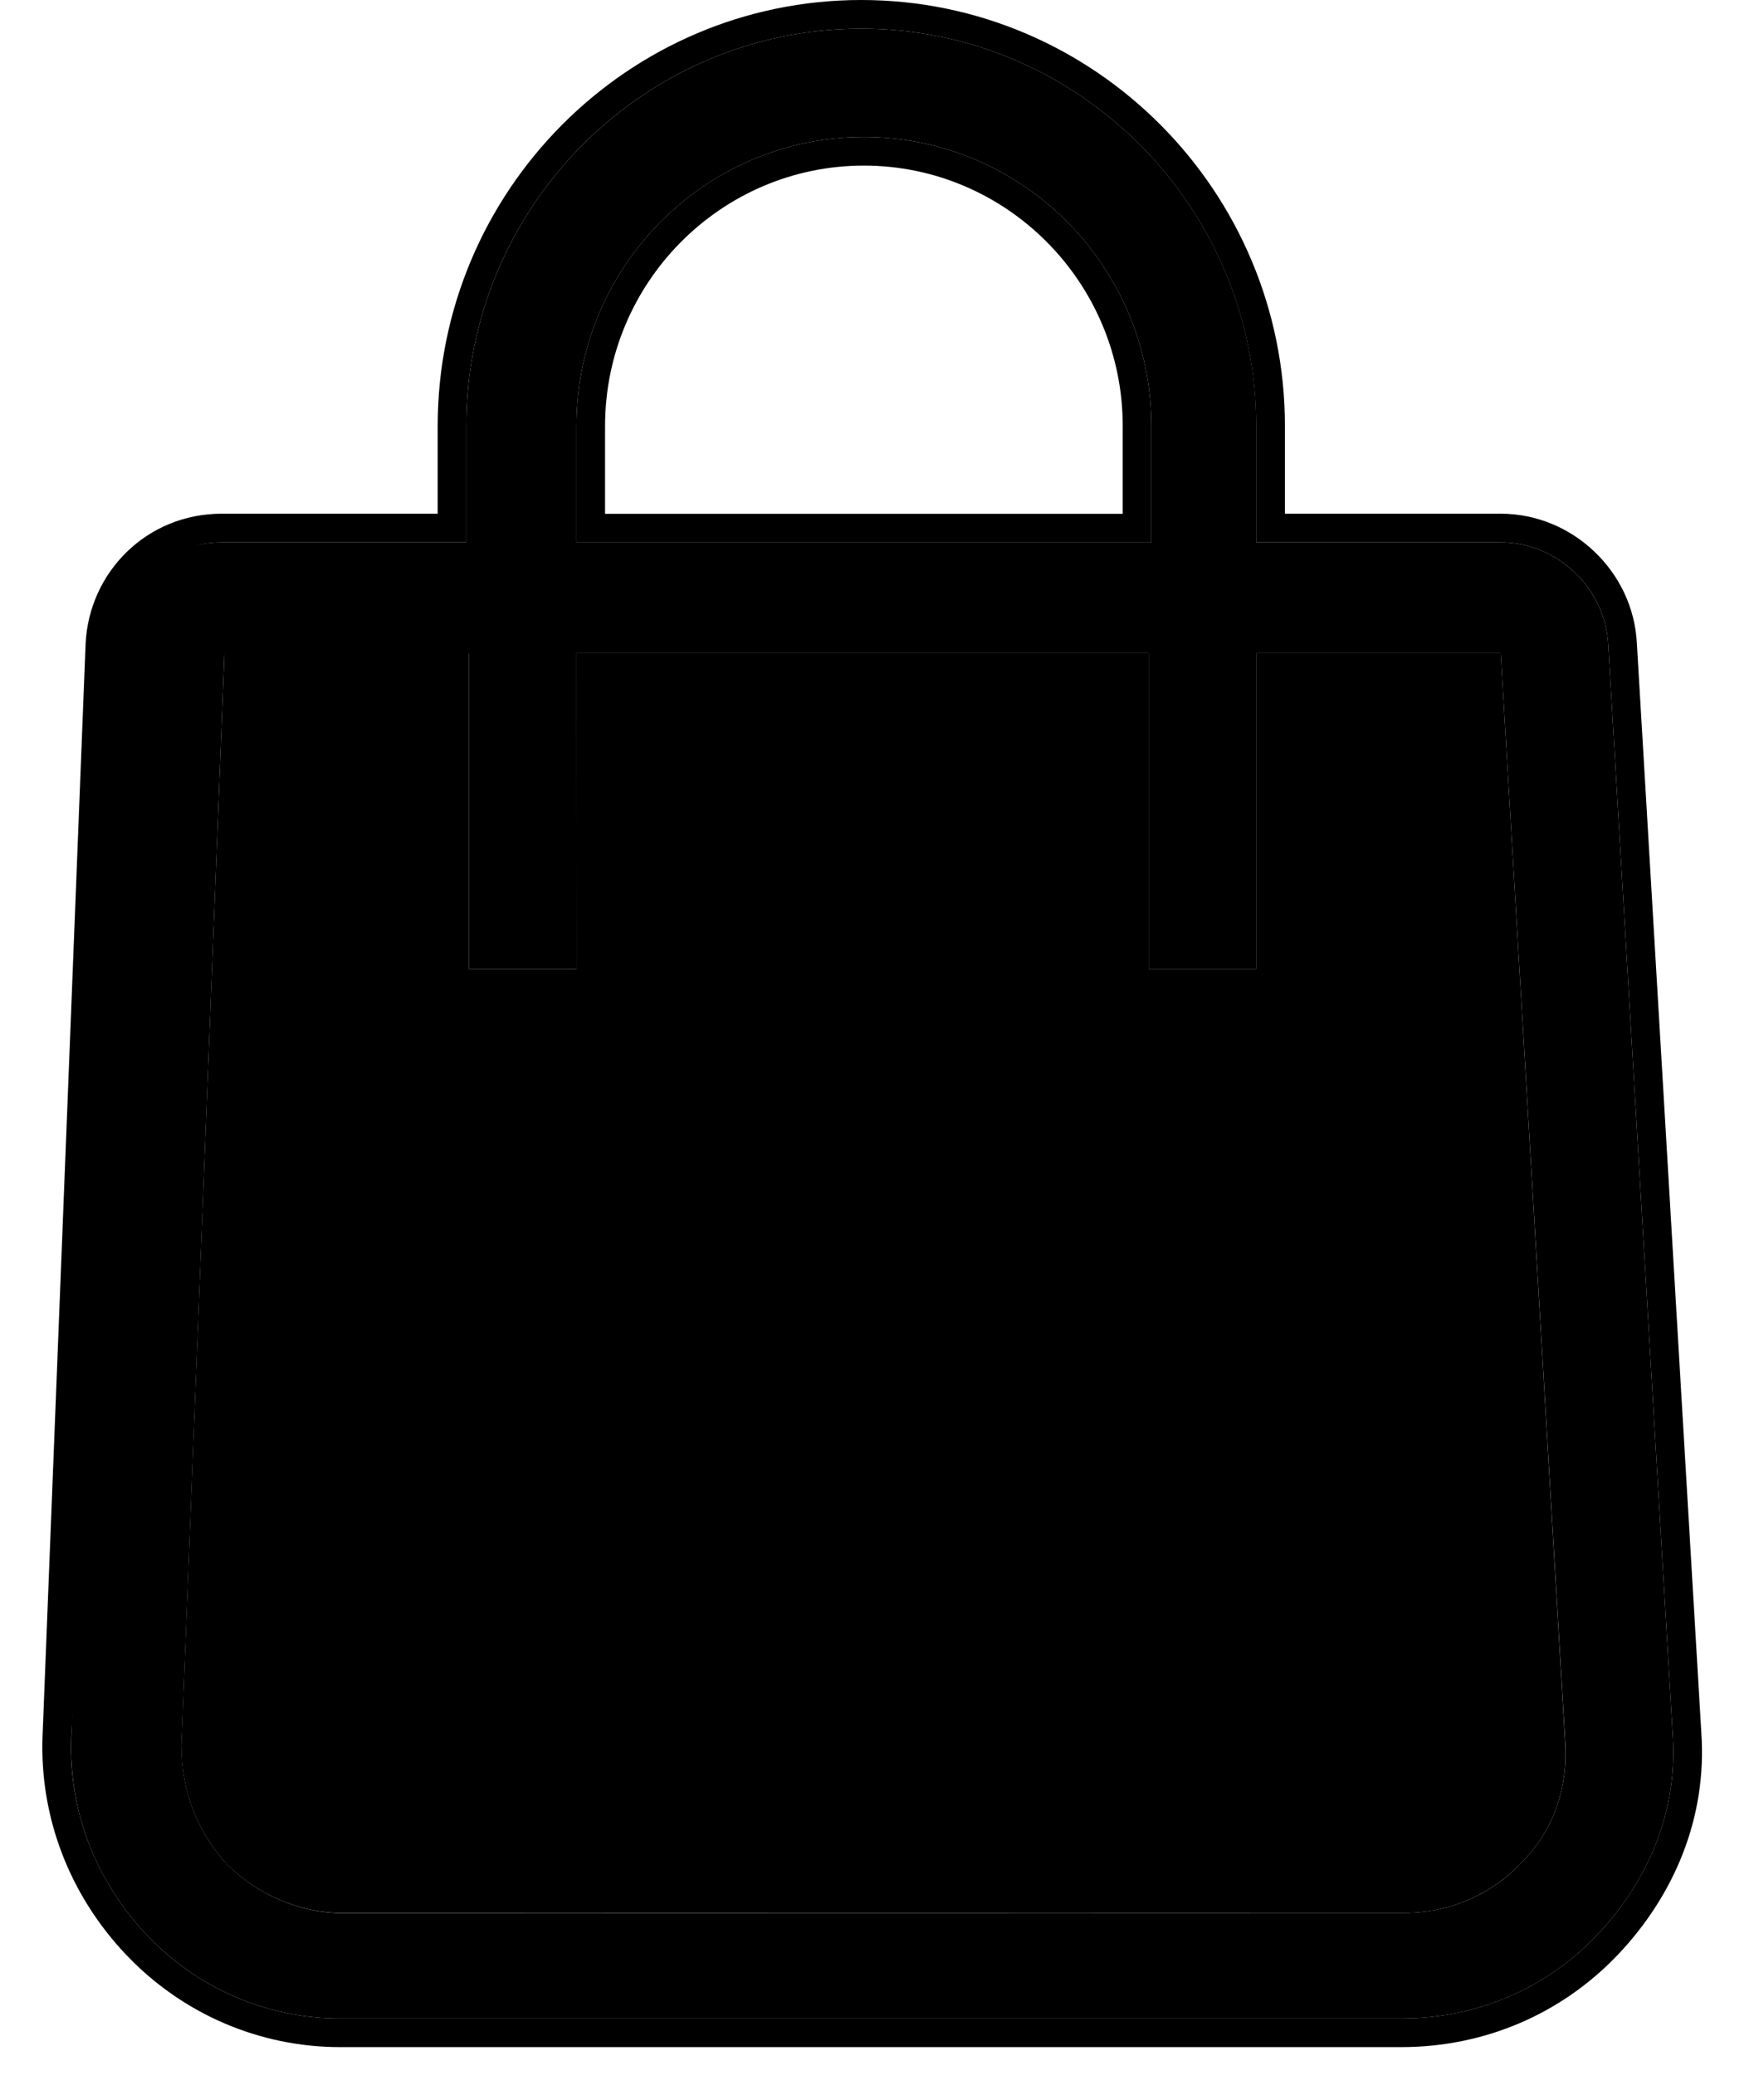 <svg width="17" height="20" viewBox="0 0 17 20" fill="none" xmlns="http://www.w3.org/2000/svg">
<path d="M16.12 16.718L15.499 6.217C15.473 5.67 15.008 5.227 14.463 5.227H12.107V4.106C12.107 1.995 10.397 0.276 8.3 0.276C6.202 0.276 4.494 1.996 4.494 4.106V5.227H2.137C1.568 5.227 1.128 5.67 1.101 6.217L0.687 16.743C0.66 17.447 0.919 18.125 1.412 18.646C1.903 19.167 2.577 19.454 3.276 19.454H13.505C14.23 19.454 14.903 19.167 15.395 18.646C15.888 18.126 16.172 17.448 16.12 16.718ZM5.555 4.107C5.555 2.571 6.798 1.32 8.325 1.32C9.853 1.32 11.096 2.571 11.096 4.107V5.228H5.555V4.107ZM14.671 17.943C14.386 18.255 13.972 18.437 13.532 18.437L3.302 18.439C2.888 18.439 2.474 18.256 2.189 17.969C1.903 17.657 1.749 17.266 1.749 16.823L2.163 6.297H4.52V9.339H5.556L5.555 6.296H11.071V9.338H12.107V6.296H14.463L15.085 16.797C15.111 17.214 14.981 17.63 14.671 17.943Z" fill="black"/>
<path fill-rule="evenodd" clip-rule="evenodd" d="M0.825 6.204C0.858 5.514 1.415 4.951 2.137 4.951H4.218V4.106C4.218 1.845 6.048 0 8.3 0C10.551 0 12.383 1.844 12.383 4.106V4.951H14.463C15.155 4.951 15.741 5.509 15.775 6.202L15.775 6.204L16.396 16.698L16.396 16.7C16.453 17.517 16.134 18.267 15.596 18.835C15.05 19.412 14.305 19.73 13.504 19.73H3.276C2.501 19.73 1.755 19.411 1.211 18.835C0.669 18.261 0.381 17.512 0.41 16.733L0.825 6.204ZM1.412 18.646C1.903 19.167 2.577 19.454 3.276 19.454H13.504C14.23 19.454 14.902 19.167 15.395 18.646C15.888 18.125 16.172 17.448 16.12 16.718L15.499 6.217C15.473 5.669 15.008 5.227 14.463 5.227H12.106V4.106C12.106 1.995 10.397 0.276 8.3 0.276C6.202 0.276 4.494 1.996 4.494 4.106V5.227H2.137C1.567 5.227 1.394 5.656 1.367 6.204L0.686 16.743C0.66 17.447 0.919 18.124 1.412 18.646ZM2.188 17.969C1.903 17.657 1.748 17.266 1.748 16.823L2.163 6.297H4.52V9.339H5.556L5.555 6.296H11.071V9.338H12.106V6.296H14.463L15.084 16.797C15.111 17.214 14.981 17.63 14.671 17.943C14.385 18.255 13.972 18.437 13.532 18.437L3.302 18.438C2.887 18.438 2.474 18.256 2.188 17.969ZM8.325 1.596C6.952 1.596 5.831 2.721 5.831 4.107V4.952H10.82V4.107C10.82 2.721 9.699 1.596 8.325 1.596ZM8.325 1.32C6.798 1.32 5.555 2.57 5.555 4.107V5.228H11.096V4.107C11.096 2.57 9.853 1.32 8.325 1.32Z" fill="black"/>
</svg>
